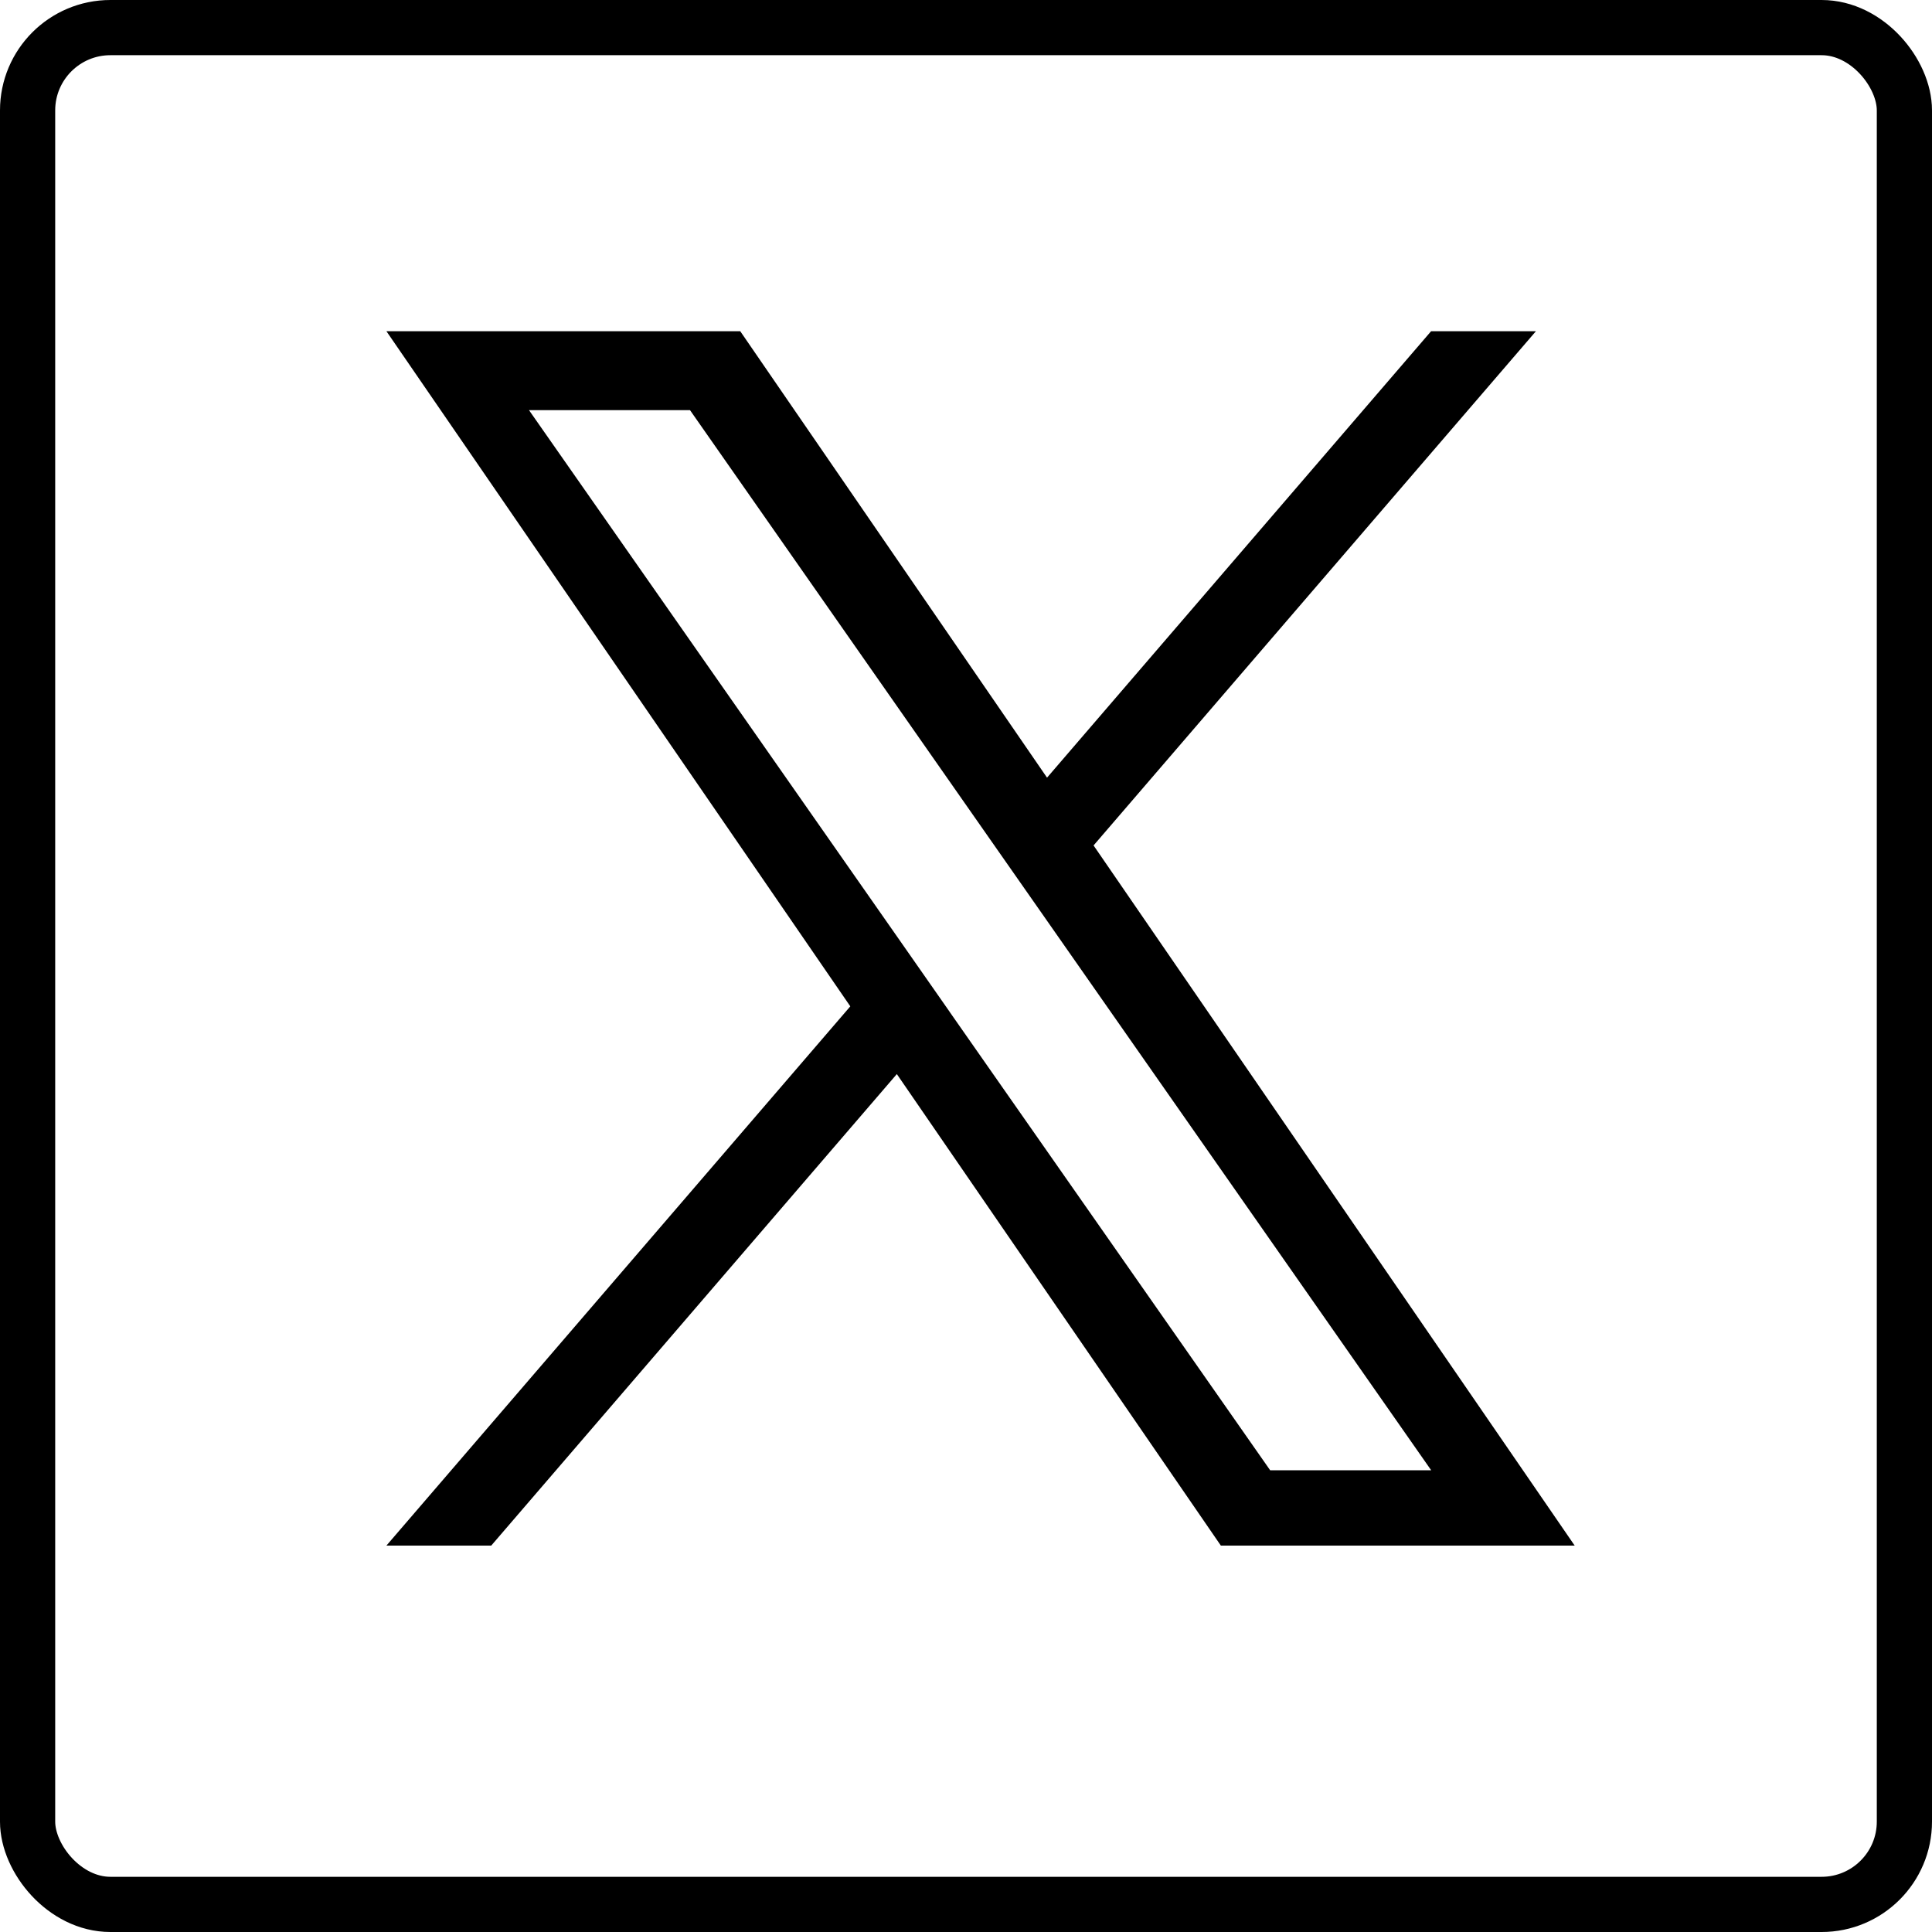 <svg width="35" height="35" viewBox="0 0 35 35" fill="none" xmlns="http://www.w3.org/2000/svg">
<rect x="0.5" y="0.5" width="34" height="34" rx="1.5" stroke="#1D5BBF" style="stroke:#1D5BBF;stroke:color(display-p3 0.114 0.357 0.749);stroke-opacity:1;"/>
<path d="M19.811 15.316L27.825 6H25.926L18.968 14.088L13.41 6H7L15.404 18.231L7 28H8.899L16.247 19.458L22.117 28H28.527L19.811 15.316H19.811ZM17.21 18.339L16.359 17.121L9.583 7.43H12.5L17.968 15.251L18.82 16.469L25.927 26.635H23.01L17.21 18.34V18.339Z" fill="#1D5BBF" style="fill:#1D5BBF;fill:color(display-p3 0.114 0.357 0.749);fill-opacity:1;"/>
</svg>
